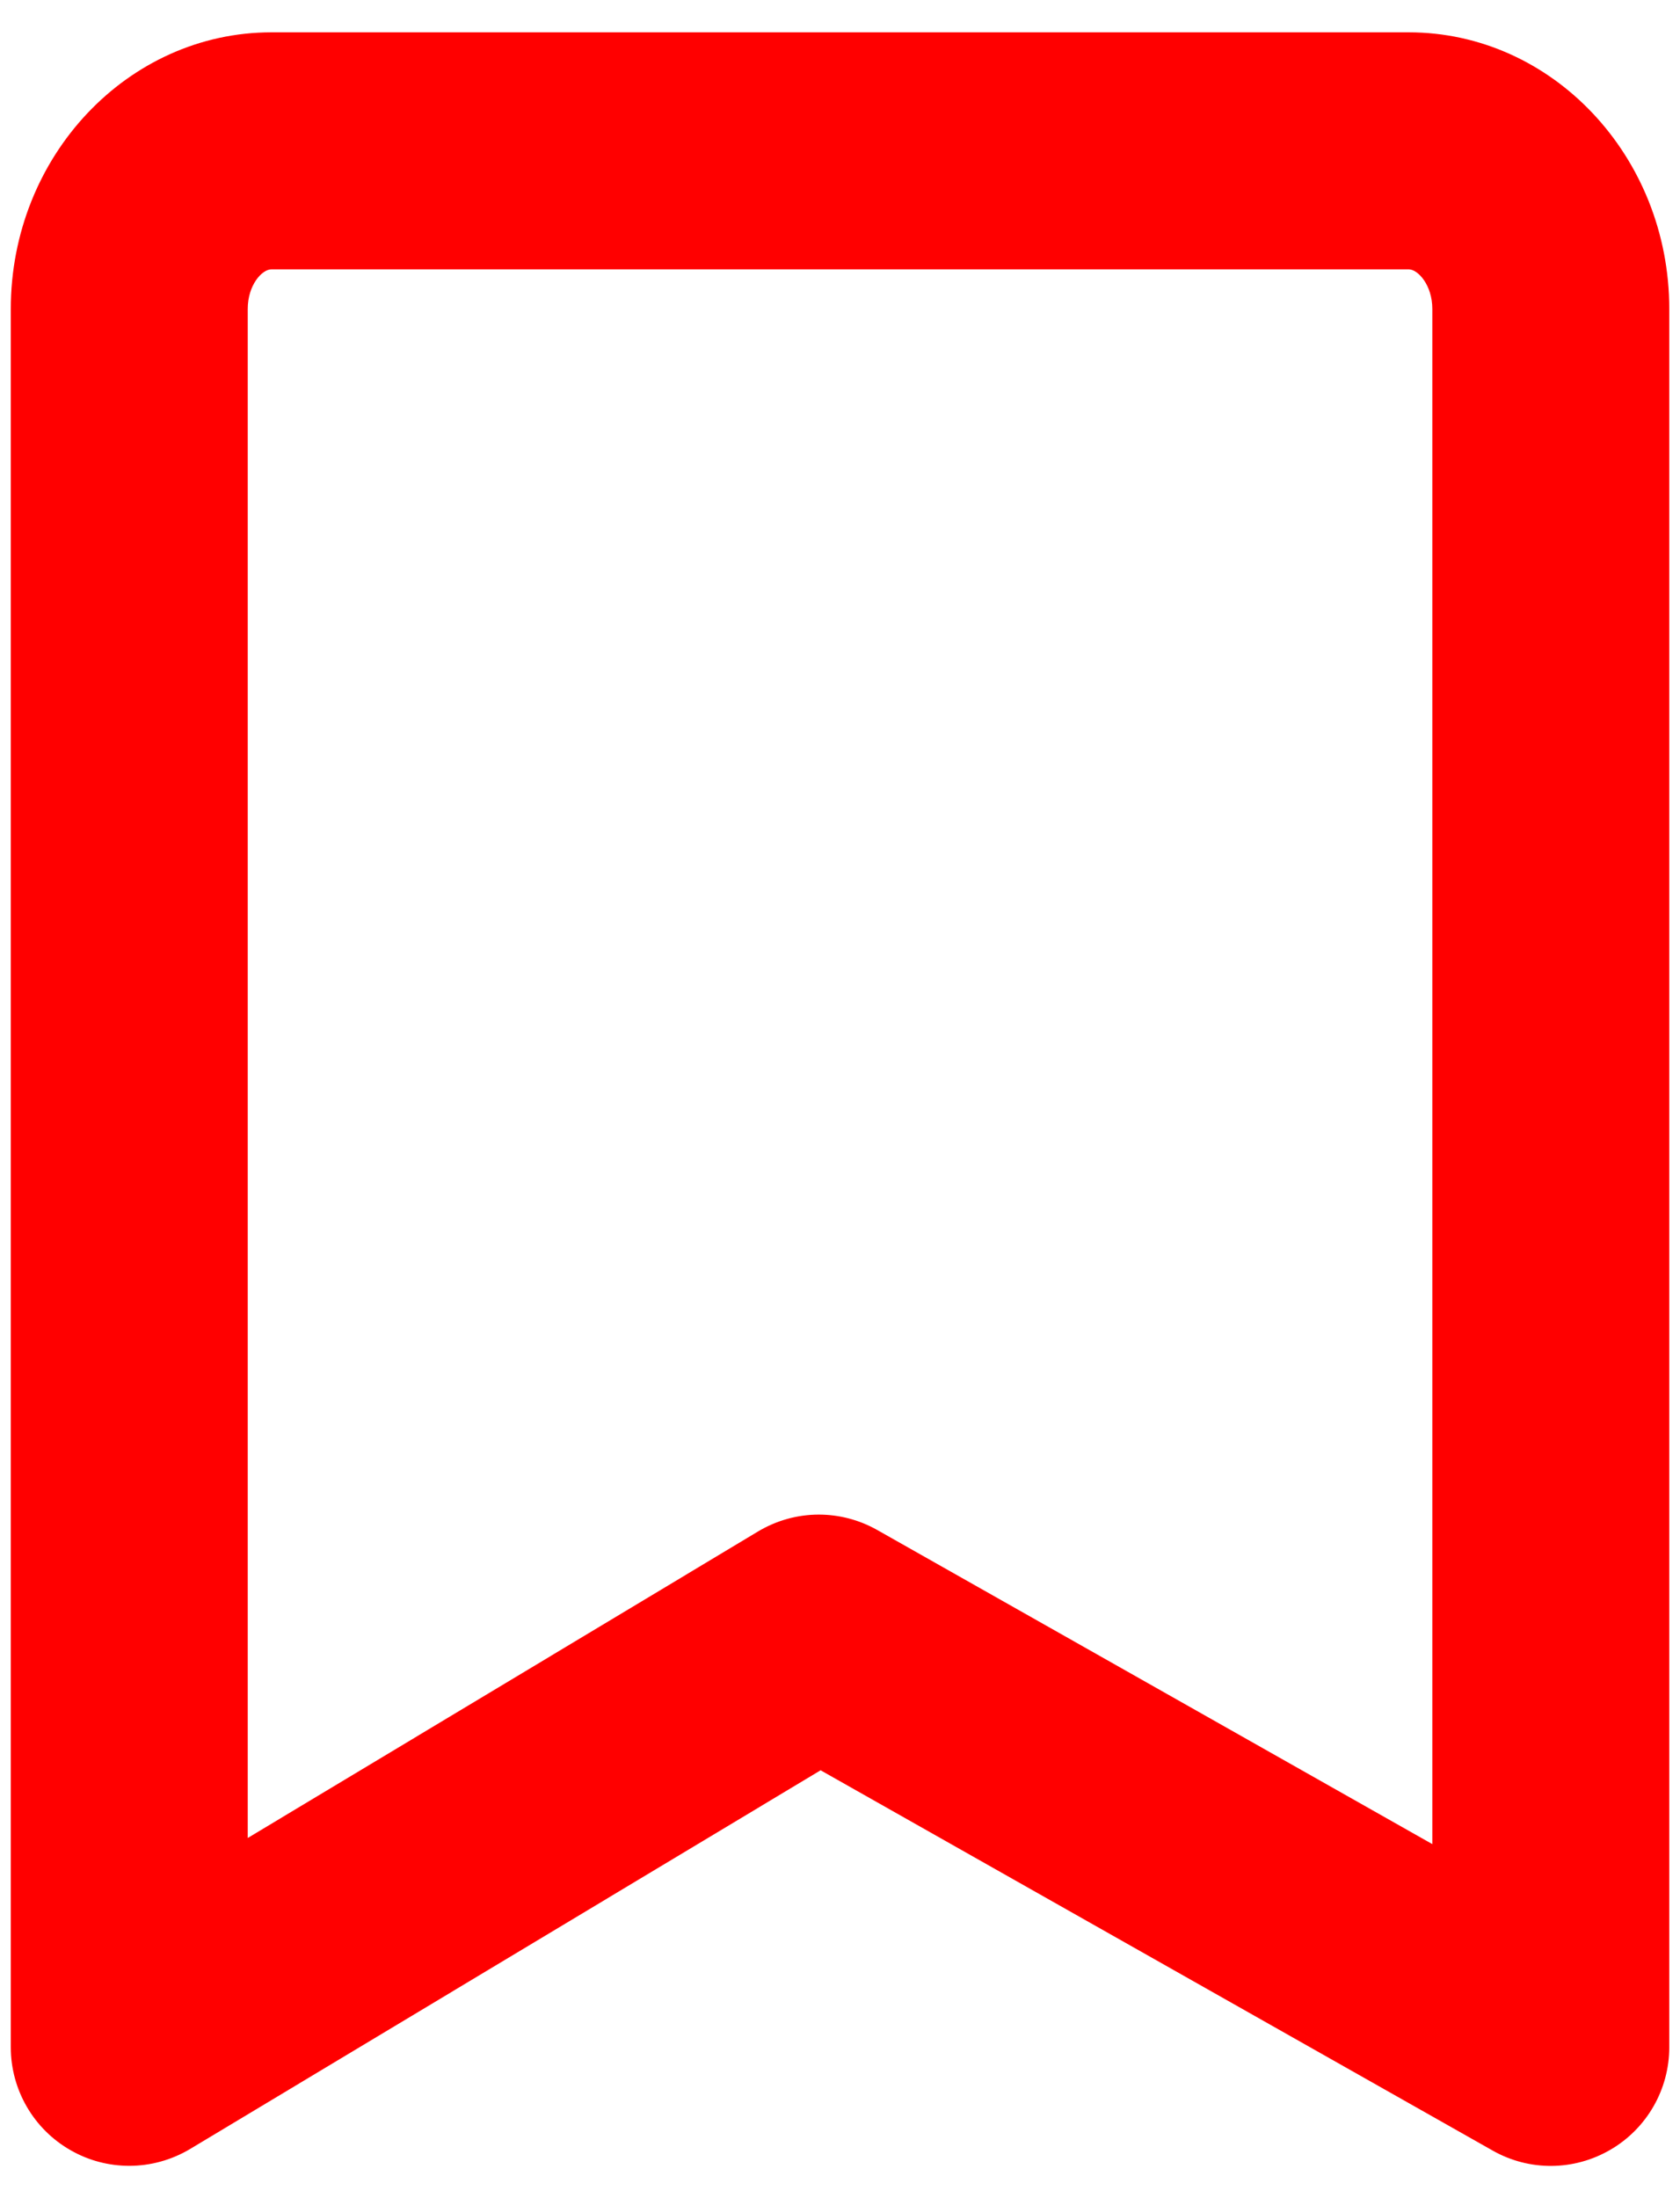 
<svg width="26px" height="34px" viewBox="0 0 26 34" version="1.1" xmlns="http://www.w3.org/2000/svg" xmlns:xlink="http://www.w3.org/1999/xlink">
    <defs>
        <path d="M21.672,28.427 C21.982,28.427 22.294,28.506 22.574,28.664 L31.167,33.524 L31.167,9.779 C31.167,9.41 30.945,9.166 30.801,9.166 L13.201,9.166 C13.054,9.166 12.834,9.41 12.834,9.779 L12.834,33.429 L20.728,28.69 C21.02,28.515 21.346,28.427 21.672,28.427 M11.001,38.5 C10.689,38.5 10.377,38.421 10.097,38.261 C9.523,37.937 9.167,37.326 9.167,36.666 L9.167,9.779 C9.167,7.419 10.977,5.5 13.201,5.5 L30.801,5.5 C33.024,5.5 34.834,7.419 34.834,9.779 L34.834,36.666 C34.834,37.319 34.487,37.922 33.925,38.25 C33.36,38.58 32.667,38.586 32.099,38.263 L21.7,32.382 L11.943,38.239 C11.653,38.412 11.327,38.5 11.001,38.5" id="path-1"></path>
    </defs>
    <g id="Page-1" stroke="none" stroke-width="1" fill="none" fill-rule="evenodd">
        <g id="Home-screen" transform="translate(-338, -140)">
            <g id="Card" transform="translate(20, 135)">
                <g id="bookmark" transform="translate(309, 0)">
                    <mask id="mask-2" fill="white">
                        <use xlink:href="#path-1"></use>
                    </mask>
                    <use id="🎨-Icon-Сolor" fill="red" fill-rule="evenodd" xlink:href="#path-1"></use>
                </g>
            </g>
        </g>
    </g>
</svg>